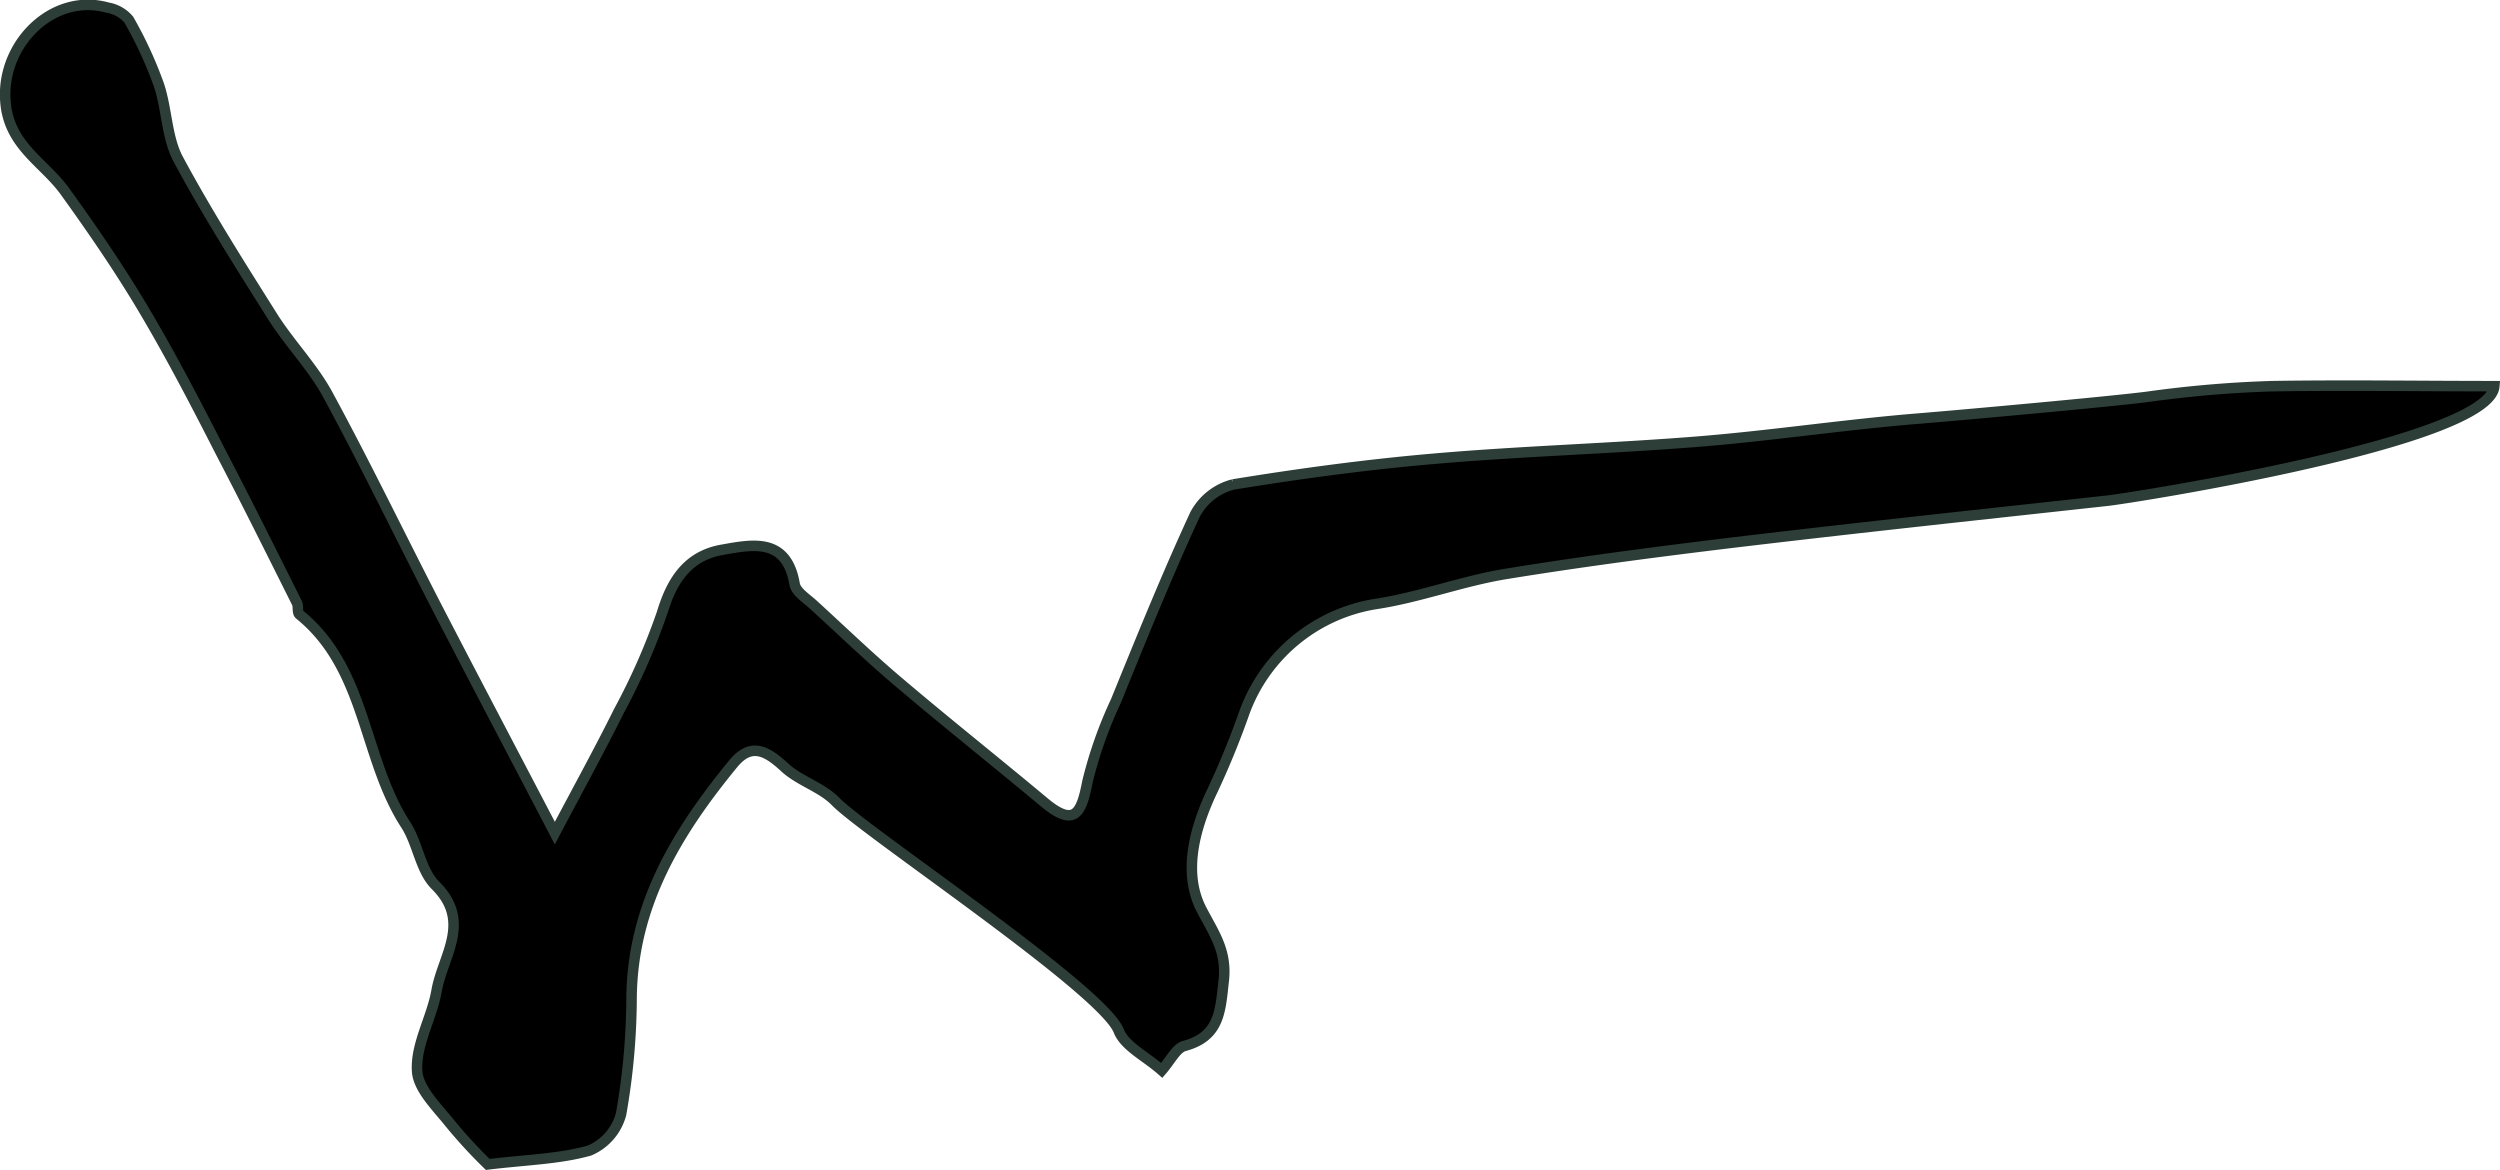 <svg id="Layer_1" data-name="Layer 1" xmlns="http://www.w3.org/2000/svg" viewBox="0 0 237.78 111.28"><defs><style>.cls-1{stroke:#2d3d38;stroke-miterlimit:10;}</style></defs><title>W-mark</title><path class="cls-1" d="M51.66,164.68c3.72-.45,6.81-.51,9.68-1.32a5.22,5.22,0,0,0,3-3.46,64.6,64.6,0,0,0,1-11.11c.1-8.81,4.35-15.73,9.66-22.21,1.73-2.11,3.23-1.21,4.92.35,1.4,1.29,3.49,1.87,4.81,3.22,2.81,2.9,25.42,17.91,26.94,21.82.58,1.48,2.56,2.41,4.1,3.77.86-1,1.38-2.12,2.16-2.33,3.37-.91,3.41-3.36,3.73-6.19s-.91-4.48-2.1-6.76c-1.73-3.32-.8-7.31.81-10.87a79.56,79.56,0,0,0,3.26-7.9,16,16,0,0,1,12.47-10.31c4.2-.63,8.25-2.19,12.45-2.87,7.56-1.23,15.17-2.21,22.78-3.12,11.46-1.36,22.93-2.58,34.4-3.84,2.08-.22,36.35-5.57,36.78-10.89-7,0-14-.11-21.08,0a109.14,109.14,0,0,0-11.82,1c-3.28.44-18,1.77-22.09,2.1-6.92.57-13.79,1.61-20.71,2.17-8.32.67-16.68.9-25,1.62-6.45.55-12.88,1.42-19.26,2.46a5.71,5.71,0,0,0-3.61,2.84c-2.7,5.84-5.11,11.81-7.54,17.77a40.84,40.84,0,0,0-2.7,7.66c-.57,2.95-1.19,4.4-4.12,1.95-4.61-3.85-9.32-7.59-13.9-11.48-2.74-2.32-5.33-4.82-8-7.26-.67-.63-1.7-1.25-1.83-2-.76-4.47-4-3.78-6.89-3.27-3.21.56-4.77,2.83-5.72,6a62.29,62.29,0,0,1-4.12,9.37c-1.82,3.67-3.8,7.26-6.08,11.58-4.06-7.78-7.76-14.8-11.4-21.84-3.39-6.59-6.62-13.27-10.15-19.78C35.13,89,33,86.8,31.35,84.28c-3.15-5-6.33-10-9.12-15.19C21.11,67,21.16,64.33,20.38,62a38.64,38.64,0,0,0-2.86-6.2,3.35,3.35,0,0,0-2-1.14c-5.16-1.45-10,3.32-9.75,8.64.18,4.43,3.64,6,5.69,8.85,2.62,3.64,5.18,7.36,7.47,11.22,2.63,4.43,5,9,7.34,13.59,2.47,4.74,4.85,9.53,7.24,14.31.17.34,0,.93.26,1.12,6.38,5.17,6,13.71,10.1,20,1.15,1.79,1.39,4.33,2.82,5.75,3.49,3.47.69,6.7.11,10-.45,2.58-2,5.11-1.86,7.62.07,1.74,1.93,3.5,3.19,5.09A47.93,47.93,0,0,0,51.66,164.68Z" transform="translate(-5.27 -53.93)"/></svg>